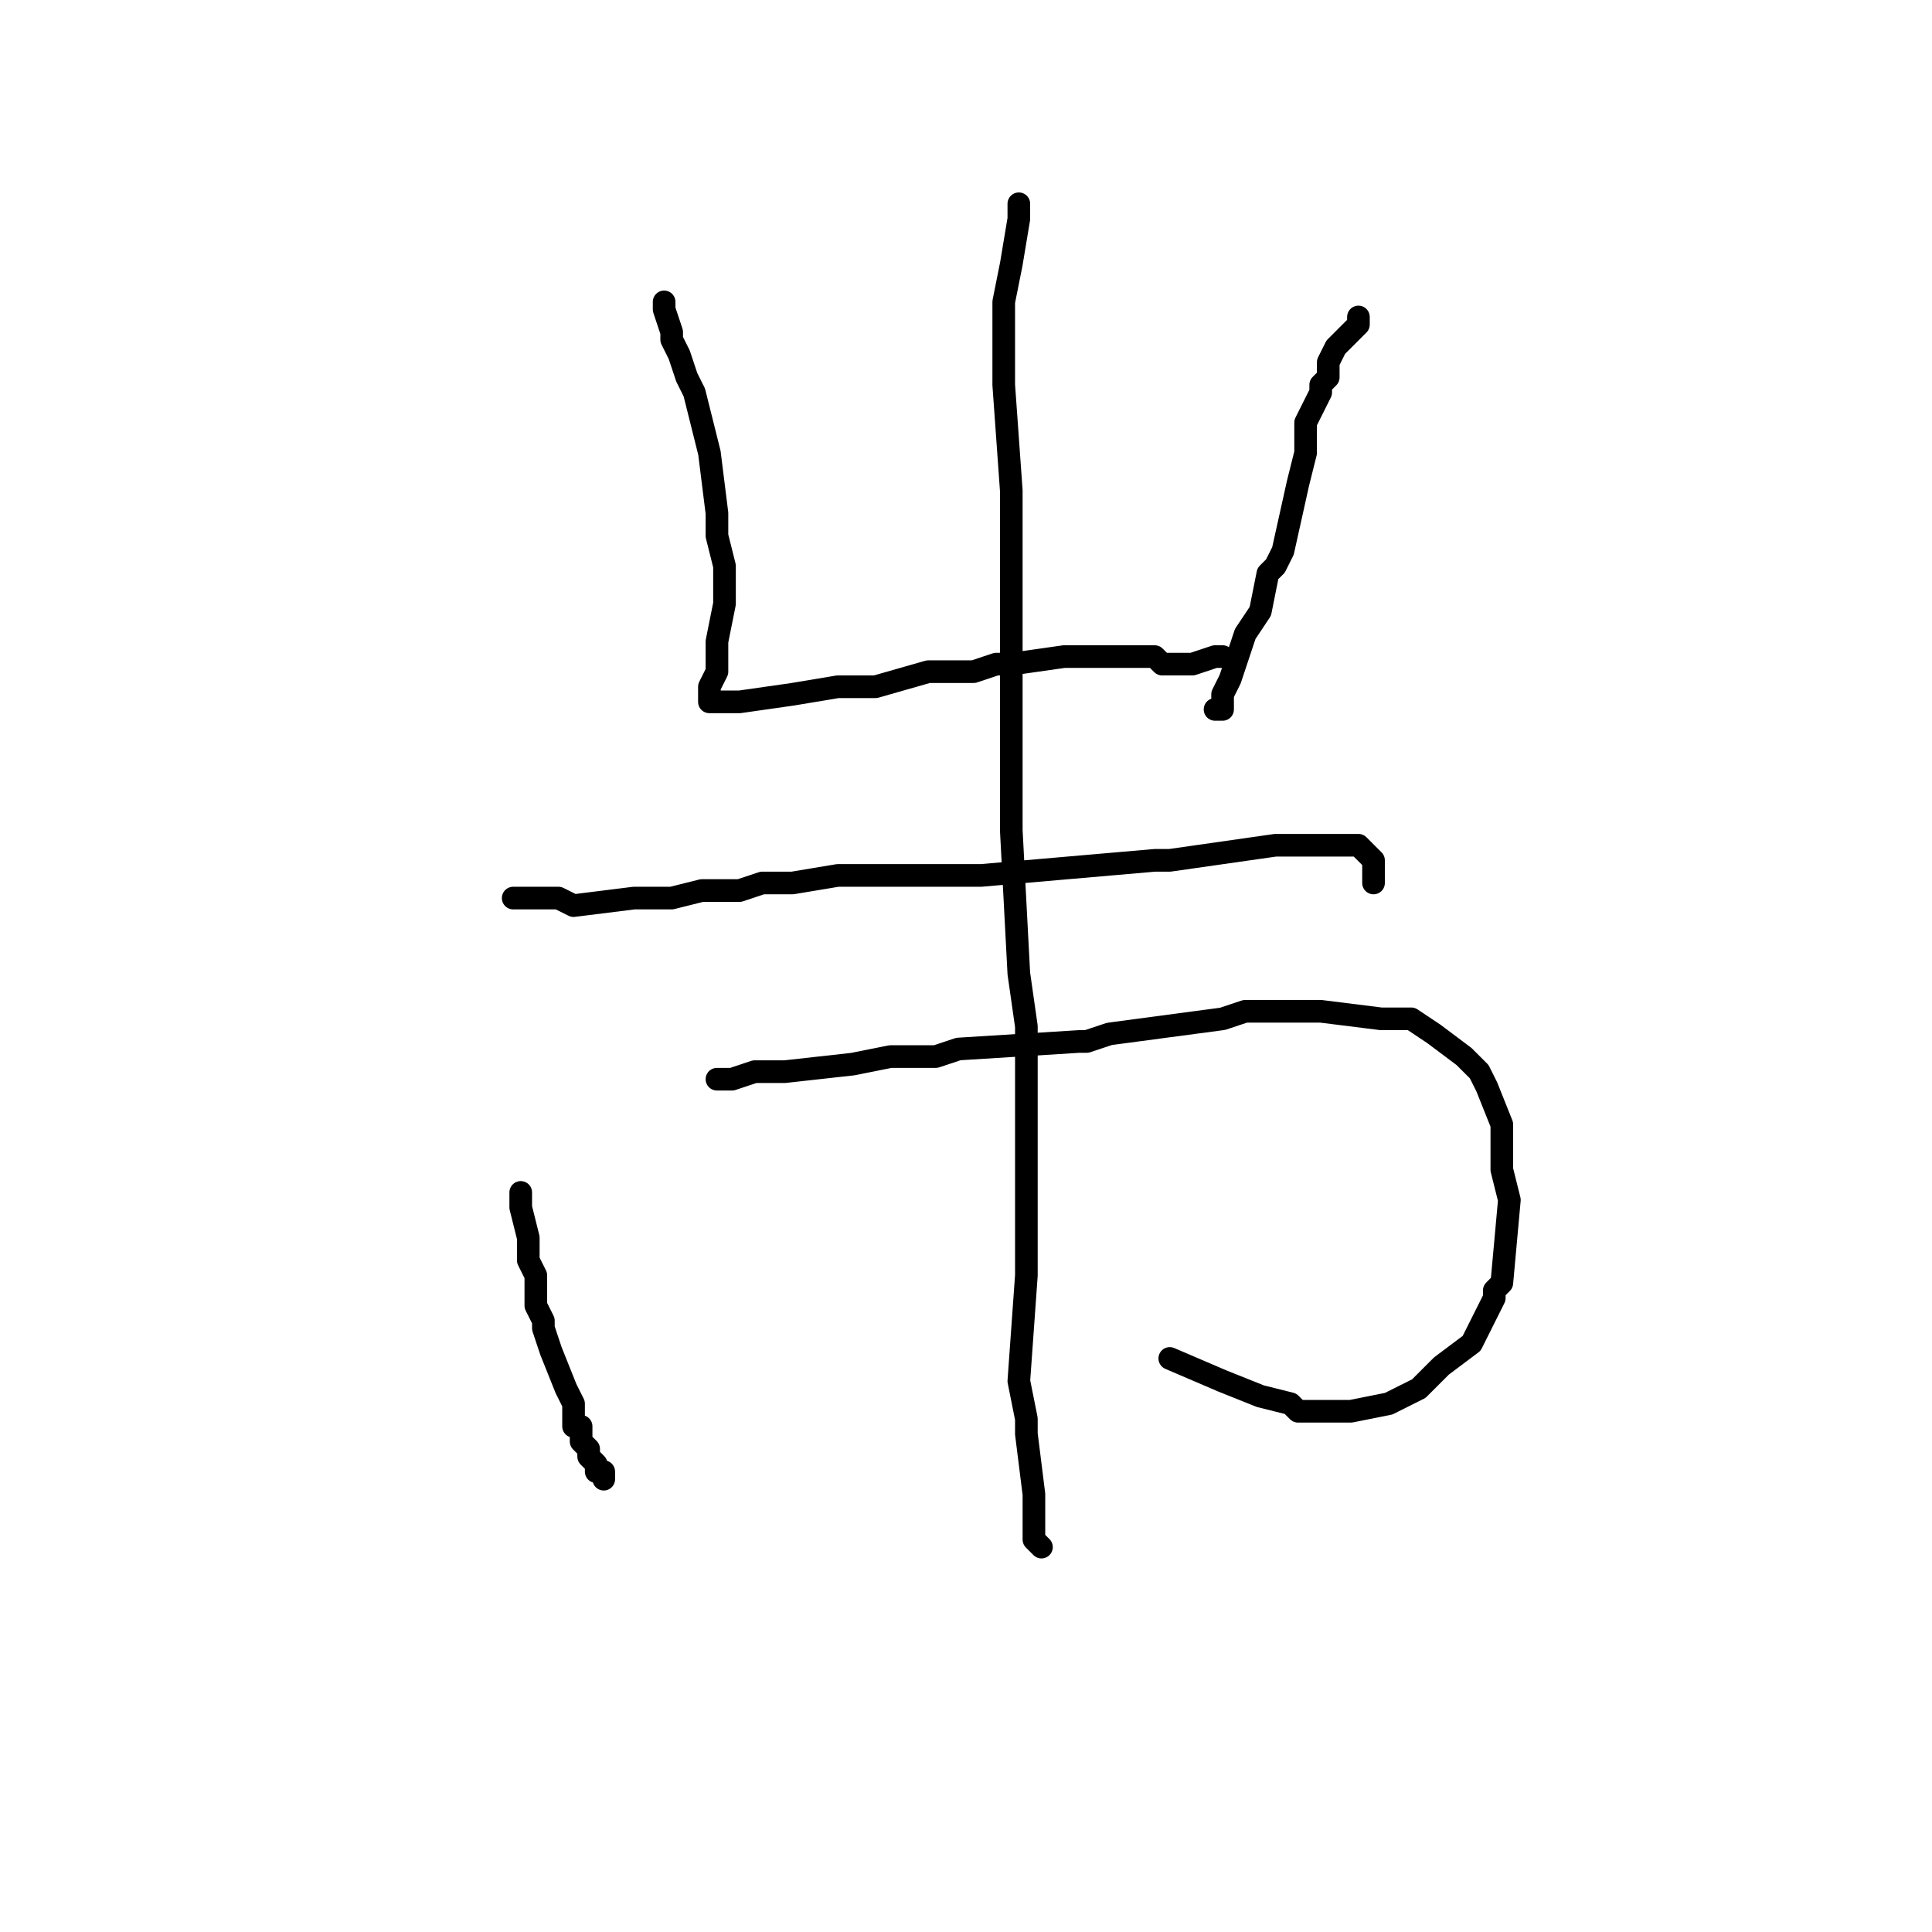 <?xml version="1.0" standalone="no"?>
    <svg width="256" height="256" xmlns="http://www.w3.org/2000/svg" version="1.1">
    <polyline stroke="black" stroke-width="3" stroke-linecap="round" fill="transparent" stroke-linejoin="round" points="88 40 88 41 89 44 89 45 90 47 91 50 92 52 93 56 94 60 95 68 95 71 96 75 96 80 95 85 95 86 95 87 95 88 95 89 94 91 94 91 94 92 94 92 94 92 94 92 94 93 94 93 94 93 94 93 94 93 96 93 96 93 98 93 105 92 111 91 113 91 116 91 123 89 126 89 129 89 132 88 134 88 141 87 144 87 146 87 146 87 148 87 149 87 150 87 151 87 153 87 154 88 155 88 158 88 158 88 161 87 162 87 " />
        <polyline stroke="black" stroke-width="3" stroke-linecap="round" fill="transparent" stroke-linejoin="round" points="180 42 180 43 178 45 177 46 176 48 176 50 175 51 175 52 173 56 173 60 172 64 170 73 169 75 168 76 167 81 165 84 163 90 162 92 162 93 162 93 162 94 161 94 " />
        <polyline stroke="black" stroke-width="3" stroke-linecap="round" fill="transparent" stroke-linejoin="round" points="68 119 70 119 72 119 74 119 76 120 84 119 86 119 89 119 93 118 98 118 101 117 105 117 111 116 123 116 124 116 125 116 127 116 130 116 153 114 153 114 154 114 155 114 169 112 175 112 175 112 177 112 180 112 182 114 182 115 182 117 182 117 " />
        <polyline stroke="black" stroke-width="3" stroke-linecap="round" fill="transparent" stroke-linejoin="round" points="69 158 69 160 70 164 70 166 70 167 71 169 71 171 71 173 72 175 72 176 73 179 73 179 75 184 76 186 76 188 76 189 77 189 77 190 77 191 78 192 78 192 78 192 78 193 78 193 79 194 79 195 80 195 80 196 80 196 " />
        <polyline stroke="black" stroke-width="3" stroke-linecap="round" fill="transparent" stroke-linejoin="round" points="95 143 97 143 100 142 104 142 113 141 118 140 120 140 121 140 124 140 127 139 143 138 143 138 143 138 144 138 147 137 162 135 165 134 166 134 168 134 175 134 183 135 185 135 187 135 187 135 190 137 194 140 196 142 197 144 199 149 199 155 199 155 200 159 199 170 198 171 198 172 197 174 195 178 191 181 188 184 184 186 184 186 179 187 176 187 172 187 171 186 167 185 162 183 155 180 " />
        <polyline stroke="black" stroke-width="3" stroke-linecap="round" fill="transparent" stroke-linejoin="round" points="135 27 135 28 135 29 134 35 133 40 133 42 133 42 133 44 133 51 134 65 134 69 134 71 134 72 134 74 134 81 134 89 134 107 134 108 134 108 134 110 134 110 135 129 136 136 136 139 136 154 136 159 136 163 136 169 135 183 136 188 136 188 136 190 137 198 137 202 137 203 137 204 138 205 138 205 " />
        </svg>
